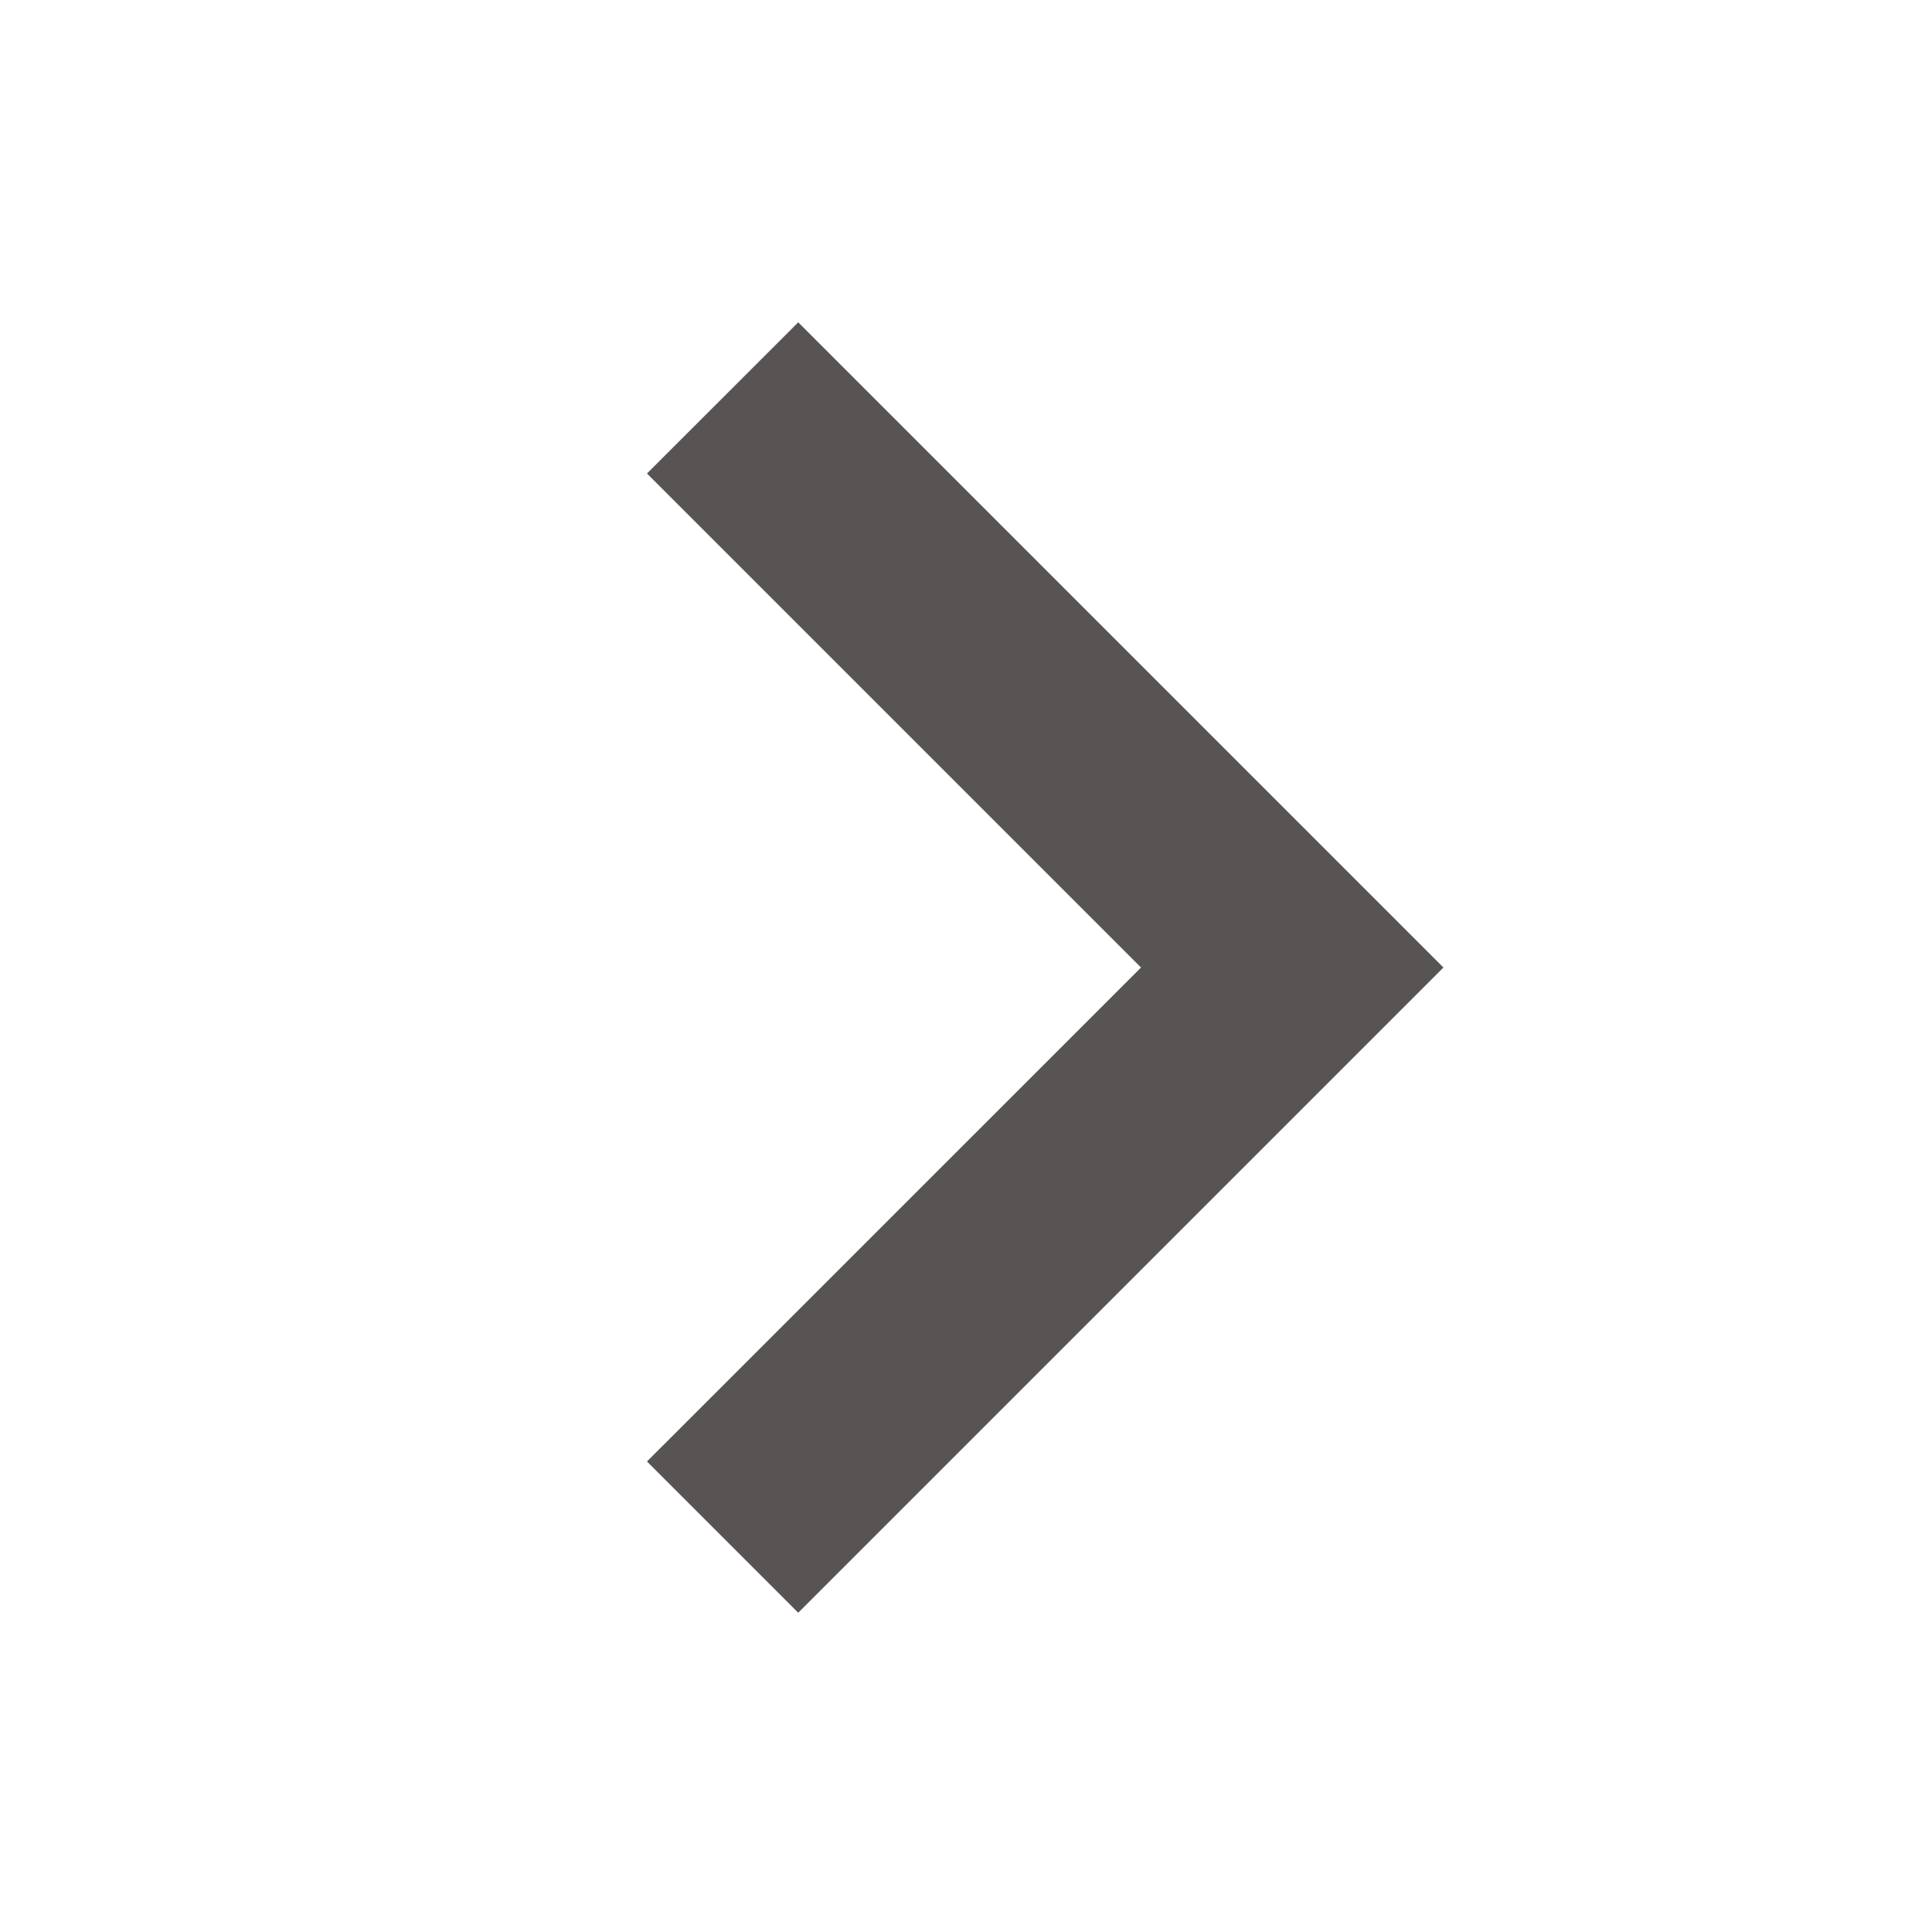 <svg data-token-name="ArrowRight" width="24" height="24" viewBox="0 0 24 24" fill="none" xmlns="http://www.w3.org/2000/svg">
<path fill-rule="evenodd" clip-rule="evenodd" d="M8.037 18.155L14.174 12.019L8.037 5.882L9.916 4.004L17.931 12.019L9.916 20.034L8.037 18.155Z" fill="#595454"/>
</svg>
